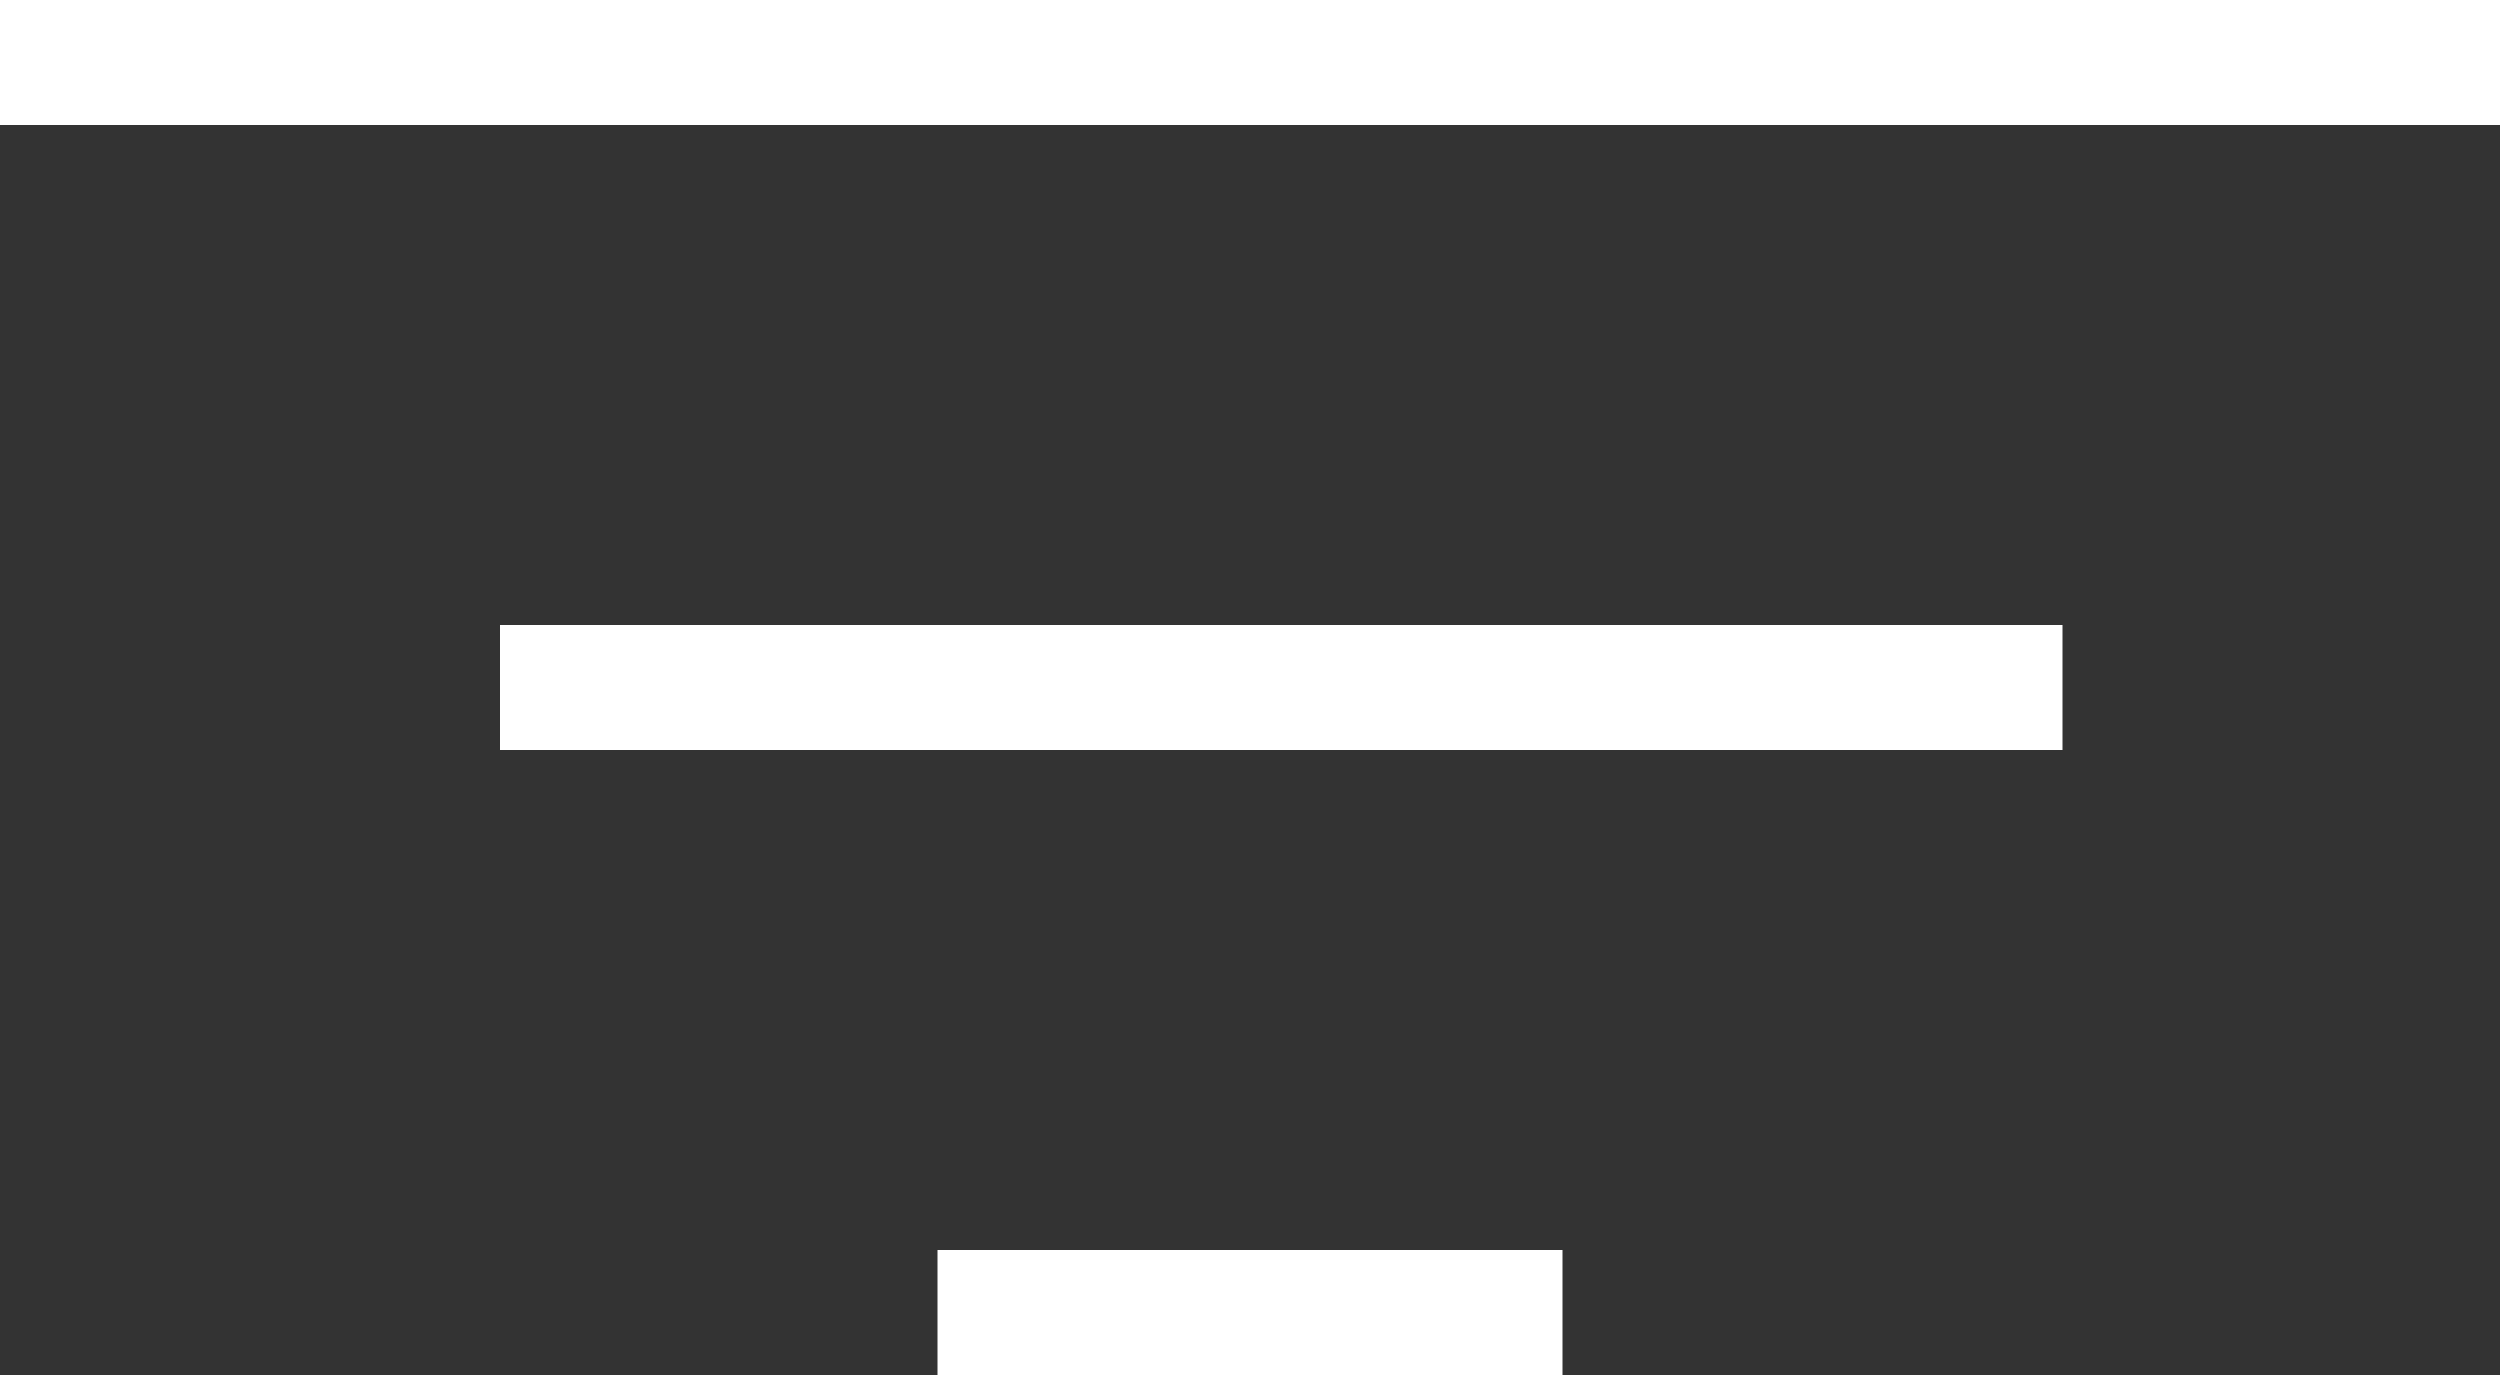 <svg width="40" height="22" viewBox="0 0 40 22" fill="none" xmlns="http://www.w3.org/2000/svg">
<rect x="0" y="0" width="40" height="22" fill="#333333" stroke="none"/>
<line x1="25" y1="21" x2="15" y2="21" stroke="white" stroke-width="2"/>
<line x1="33" y1="11" x2="8" y2="11" stroke="white" stroke-width="2"/>
<line x1="40" y1="1" y2="1" stroke="white" stroke-width="2"/>
</svg>
